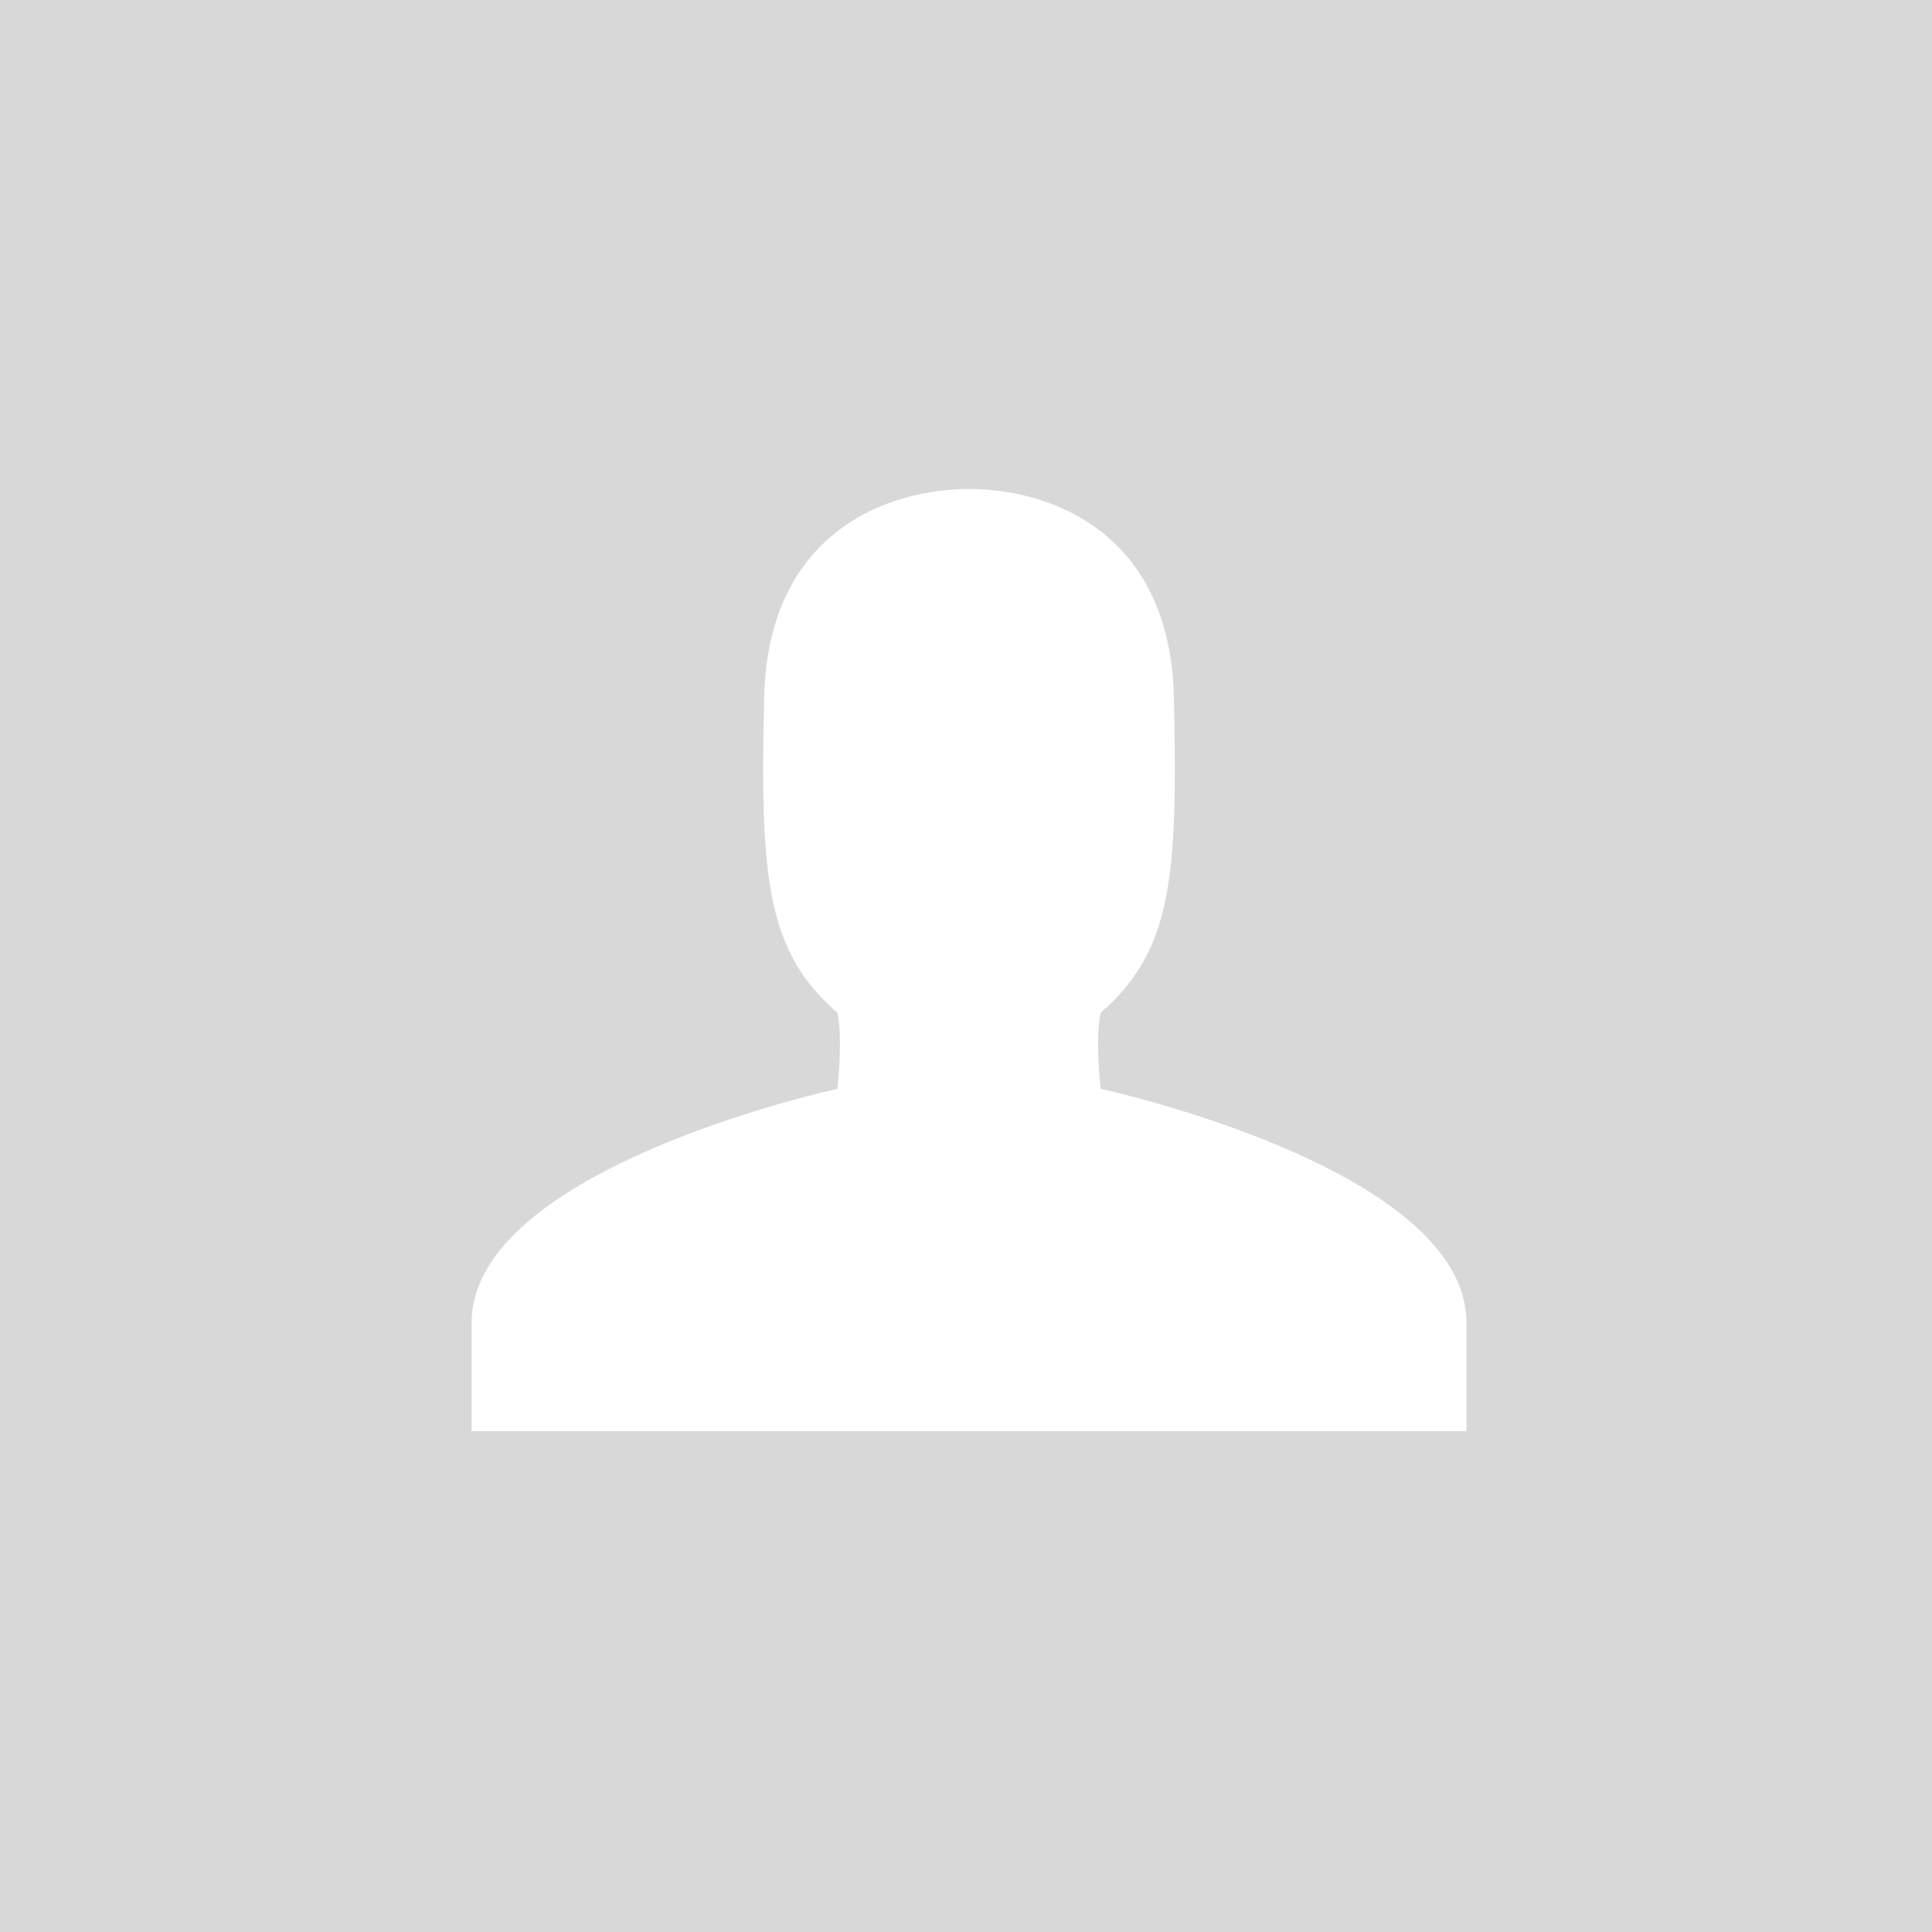 <?xml version="1.0" encoding="UTF-8"?>
<svg width="150px" height="150px" viewBox="0 0 150 150" version="1.1" xmlns="http://www.w3.org/2000/svg" xmlns:xlink="http://www.w3.org/1999/xlink">
    <!-- Generator: Sketch 52.2 (67145) - http://www.bohemiancoding.com/sketch -->
    <title>profile</title>
    <desc>Created with Sketch.</desc>
    <g id="profile" stroke="none" stroke-width="1" fill="none" fill-rule="evenodd">
        <rect fill="#D8D8D8" x="0" y="0" width="150" height="150"></rect>
        <g id="noun_User_33244" transform="translate(36, 37)" fill="#FFFFFF">
            <path d="M49.459,47.537 C49.459,47.537 49.005,43.674 49.459,41.63 C54.912,36.859 55.479,31.407 55.139,17.093 C54.834,4.264 45.483,0.963 39.236,0.963 C32.989,0.963 23.638,4.264 23.333,17.093 C22.991,31.407 23.56,36.859 29.013,41.63 C29.467,43.674 29.013,47.537 29.013,47.537 C29.013,47.537 0.614,53.67 0.614,65.712 C0.614,70.958 0.614,73.231 0.614,74.118 L39.236,74.118 L77.858,74.118 C77.858,73.231 77.858,70.958 77.858,65.712 C77.858,53.67 49.459,47.537 49.459,47.537 Z" id="Path"></path>
        </g>
    </g>
</svg>